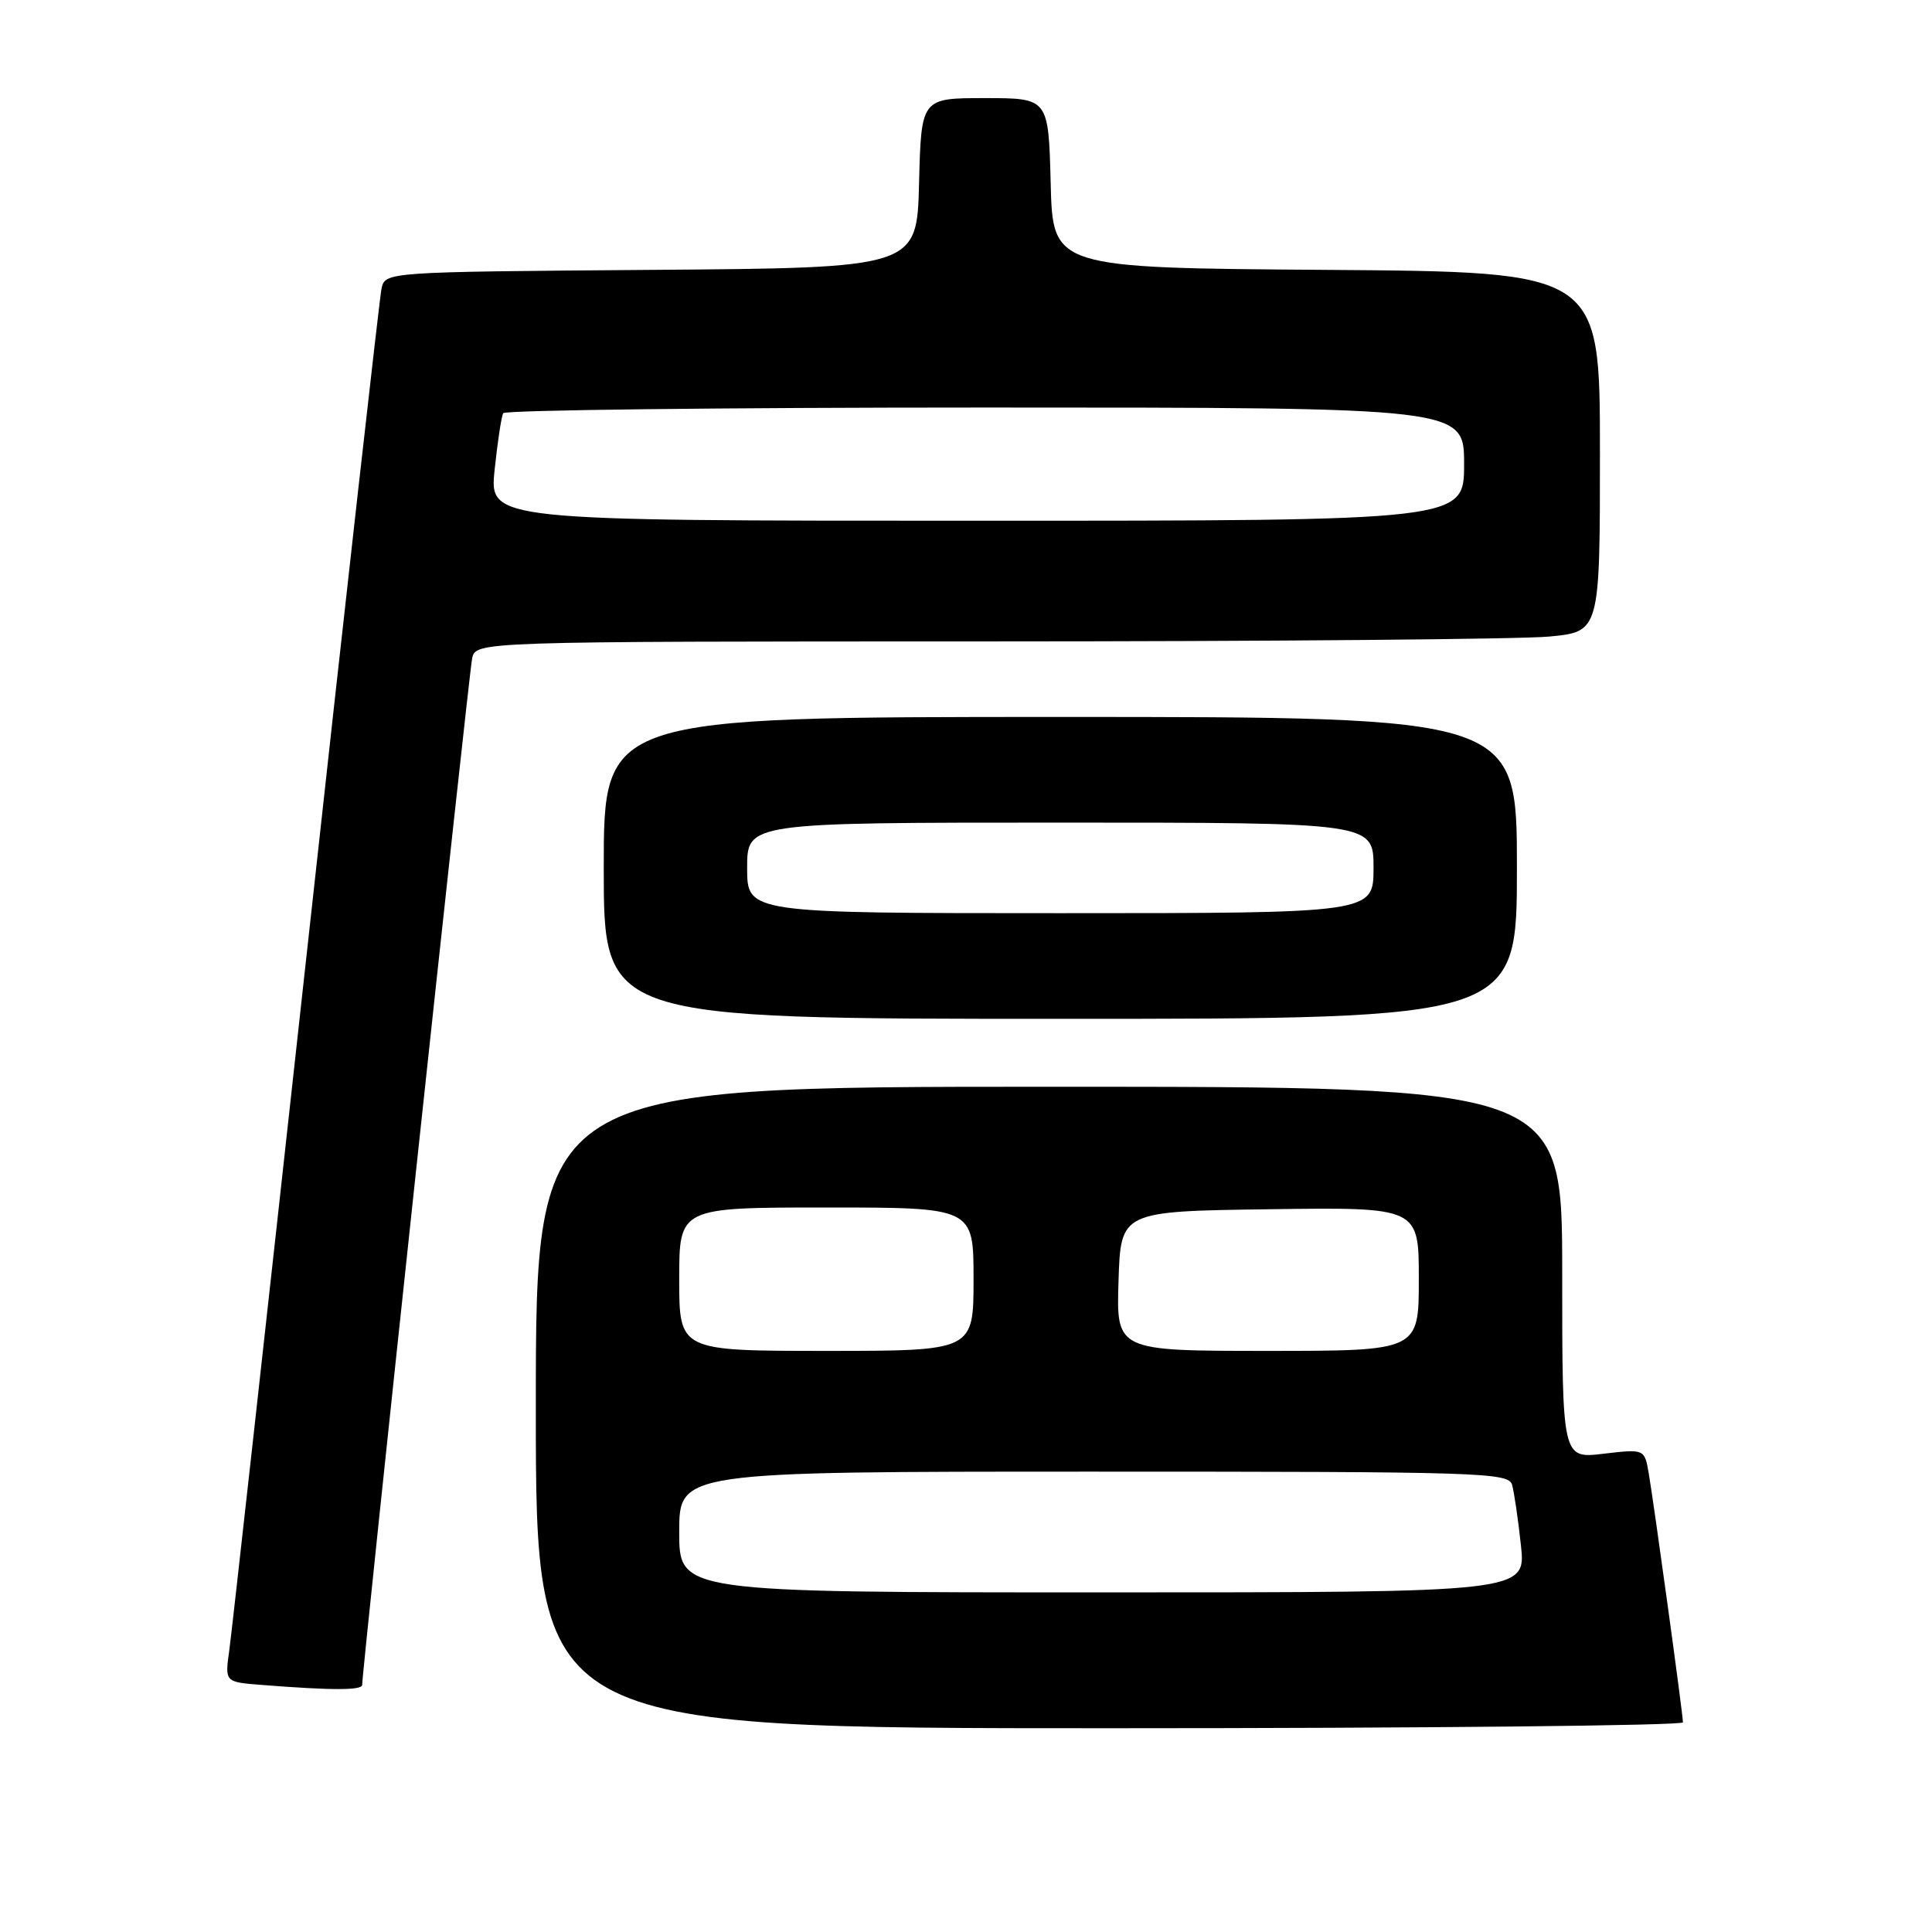 <?xml version="1.0" encoding="UTF-8" standalone="no"?>
<!DOCTYPE svg PUBLIC "-//W3C//DTD SVG 1.1//EN" "http://www.w3.org/Graphics/SVG/1.1/DTD/svg11.dtd" >
<svg xmlns="http://www.w3.org/2000/svg" xmlns:xlink="http://www.w3.org/1999/xlink" version="1.1" viewBox="0 0 256 256">
 <g >
 <path fill="currentColor"
d=" M 223.00 228.22 C 223.00 227.19 219.18 199.40 218.47 195.25 C 217.91 191.99 217.91 191.99 212.45 192.63 C 207.00 193.28 207.00 193.28 207.00 168.64 C 207.00 144.00 207.00 144.00 139.00 144.00 C 71.00 144.00 71.00 144.00 71.00 186.50 C 71.00 229.00 71.00 229.00 147.00 229.00 C 188.80 229.00 223.00 228.65 223.00 228.22 Z  M 47.99 223.25 C 47.98 221.39 62.13 89.25 62.56 87.25 C 63.04 85.00 63.04 85.00 130.77 84.99 C 168.02 84.99 201.54 84.70 205.25 84.35 C 212.00 83.71 212.00 83.71 212.00 59.87 C 212.00 36.02 212.00 36.02 175.75 35.76 C 139.50 35.50 139.50 35.50 139.22 24.25 C 138.93 13.00 138.93 13.00 130.50 13.00 C 122.07 13.00 122.07 13.00 121.78 24.25 C 121.50 35.50 121.50 35.50 86.27 35.76 C 51.03 36.03 51.03 36.03 50.55 38.26 C 50.29 39.49 45.77 79.65 40.52 127.50 C 35.26 175.35 30.70 216.39 30.38 218.69 C 29.79 222.88 29.79 222.88 34.65 223.26 C 44.06 224.00 48.00 223.99 47.99 223.25 Z  M 201.00 115.00 C 201.00 95.00 201.00 95.00 140.50 95.00 C 80.00 95.00 80.00 95.00 80.00 115.00 C 80.00 135.00 80.00 135.00 140.50 135.00 C 201.00 135.00 201.00 135.00 201.00 115.00 Z  M 90.00 203.00 C 90.00 195.00 90.00 195.00 144.93 195.00 C 196.39 195.00 199.90 195.11 200.36 196.75 C 200.63 197.71 201.16 201.31 201.53 204.75 C 202.20 211.00 202.20 211.00 146.10 211.00 C 90.00 211.00 90.00 211.00 90.00 203.00 Z  M 90.00 169.50 C 90.00 160.00 90.00 160.00 109.50 160.00 C 129.00 160.00 129.00 160.00 129.00 169.50 C 129.00 179.00 129.00 179.00 109.50 179.00 C 90.00 179.00 90.00 179.00 90.00 169.50 Z  M 148.21 169.75 C 148.50 160.50 148.50 160.50 168.25 160.23 C 188.00 159.96 188.00 159.96 188.00 169.48 C 188.00 179.00 188.00 179.00 167.96 179.00 C 147.92 179.00 147.92 179.00 148.21 169.75 Z  M 65.54 62.25 C 65.93 58.54 66.44 55.16 66.68 54.75 C 66.92 54.34 95.67 54.00 130.56 54.00 C 194.00 54.00 194.00 54.00 194.00 61.50 C 194.00 69.00 194.00 69.00 129.42 69.00 C 64.84 69.00 64.84 69.00 65.54 62.25 Z  M 99.00 115.00 C 99.00 109.00 99.00 109.00 140.50 109.00 C 182.00 109.00 182.00 109.00 182.00 115.00 C 182.00 121.00 182.00 121.00 140.50 121.00 C 99.00 121.00 99.00 121.00 99.00 115.00 Z "/>
</g>
</svg>